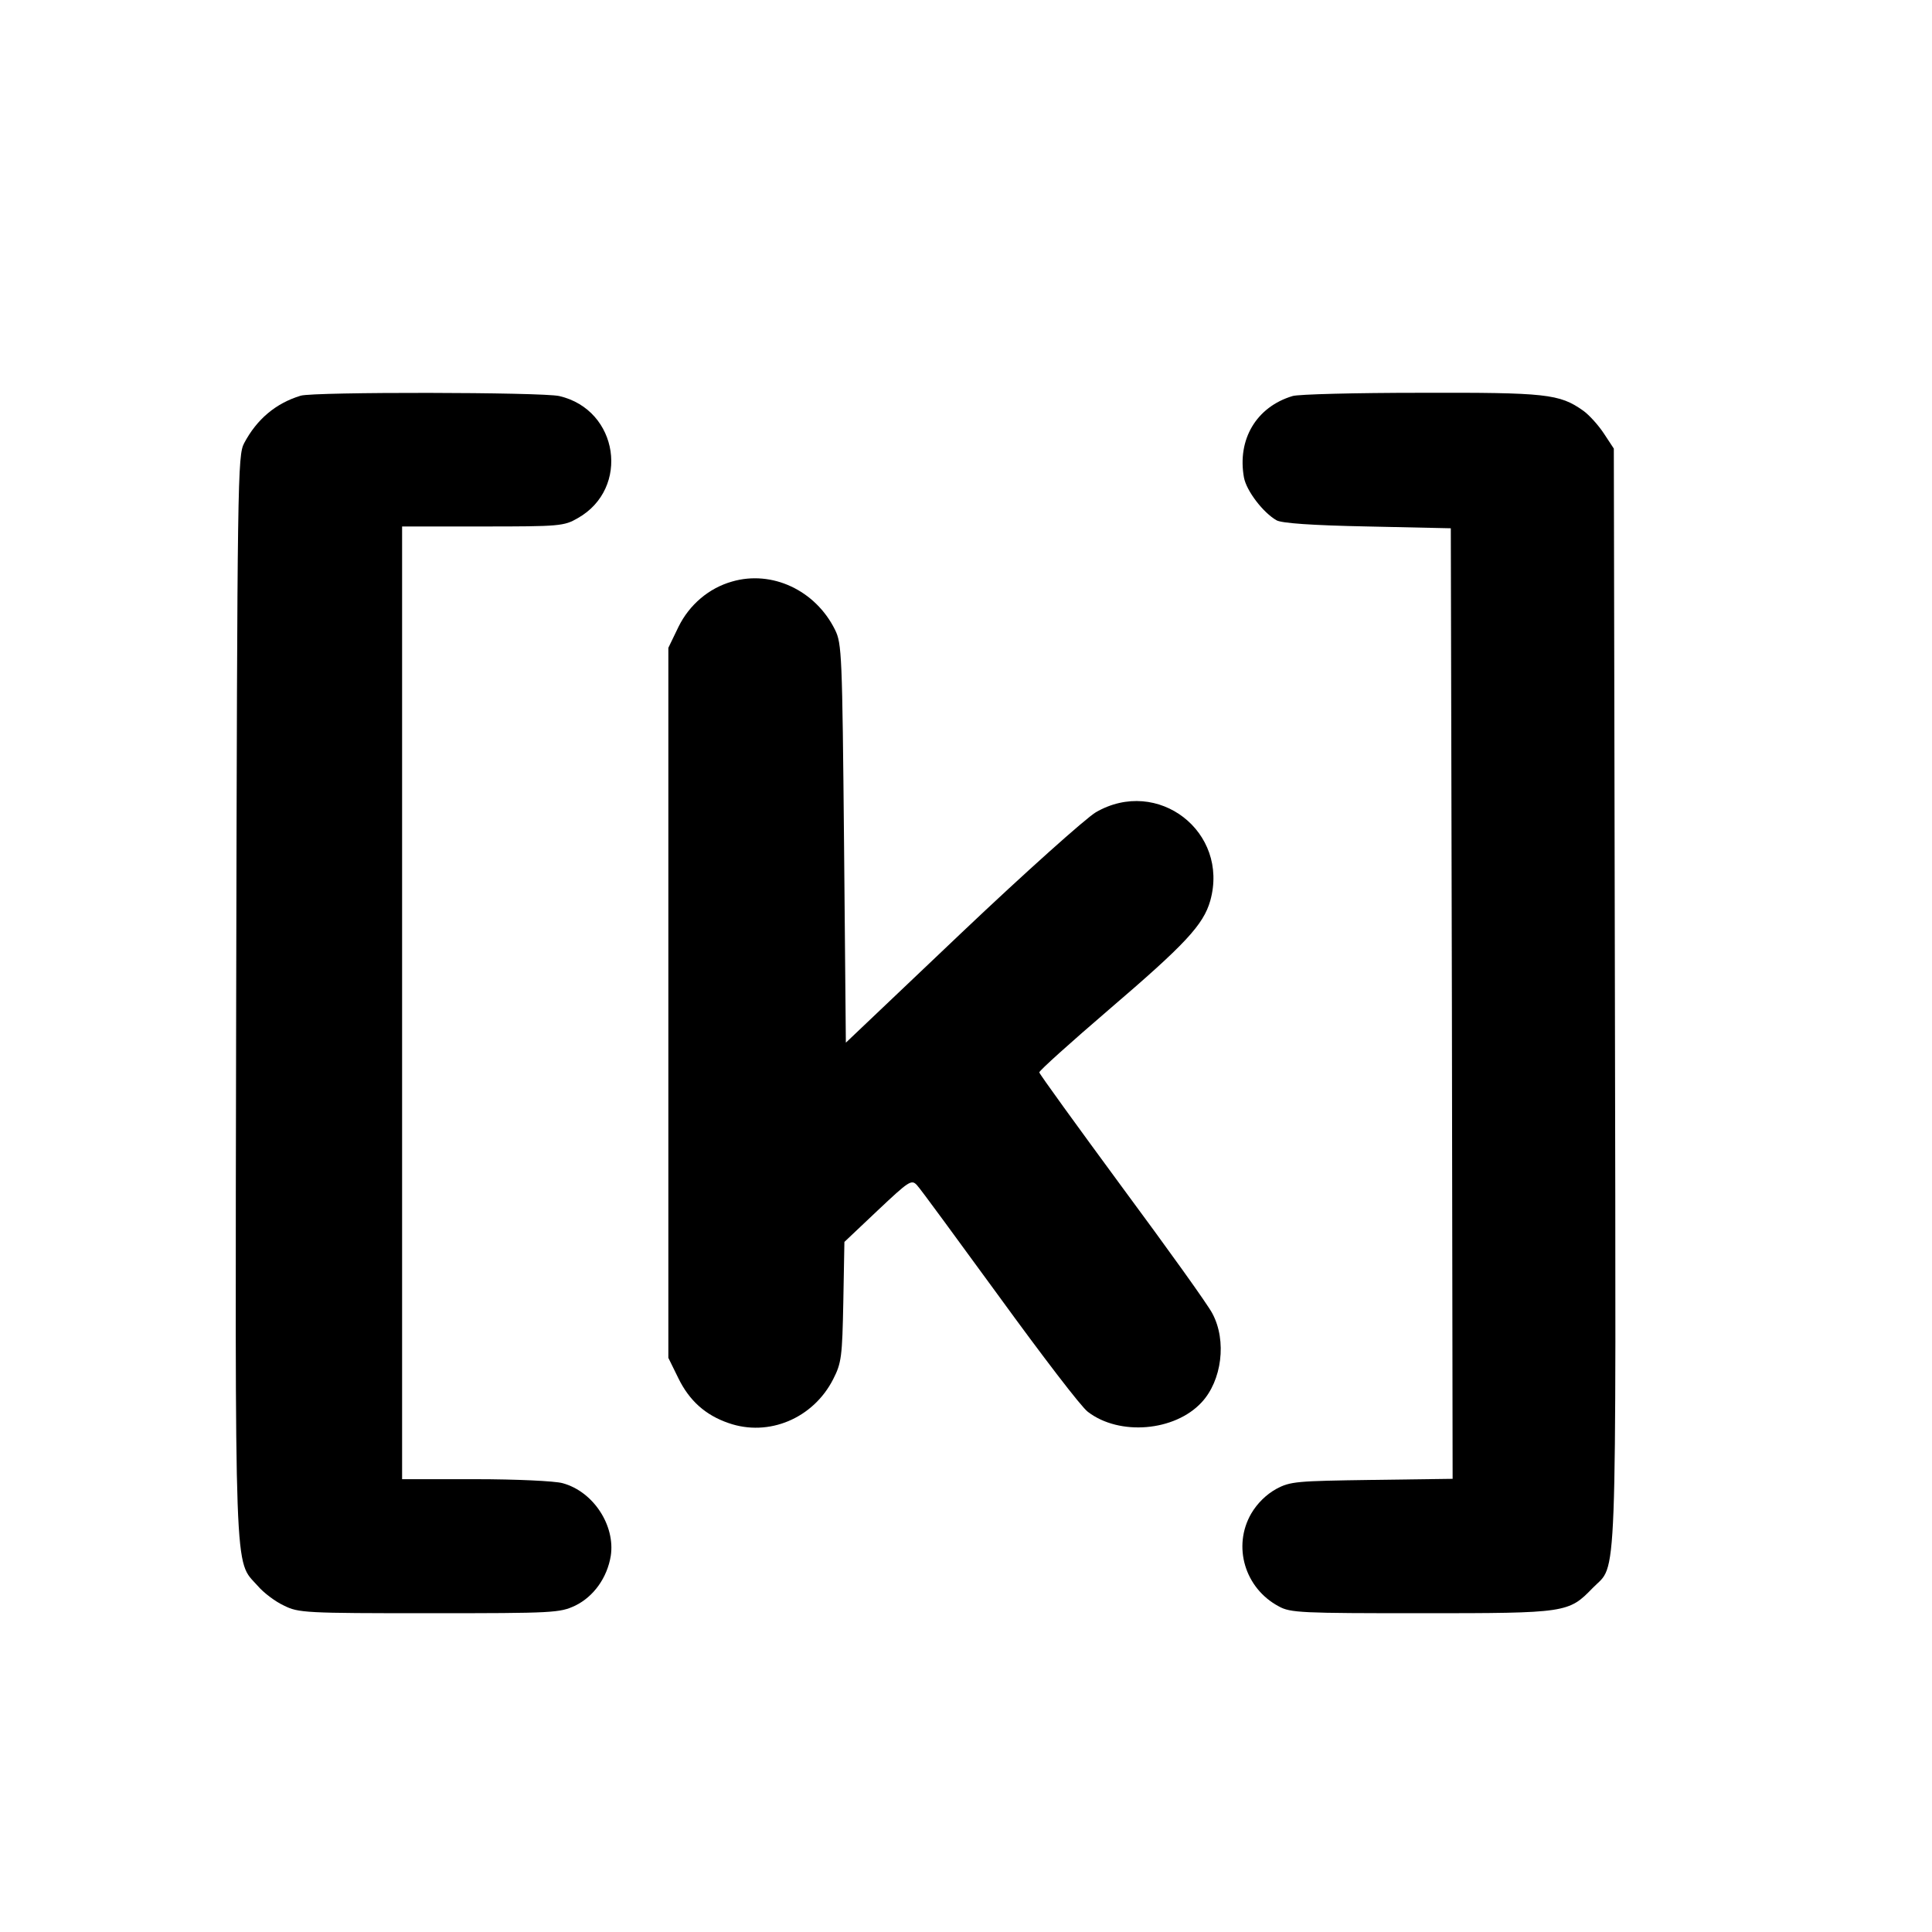 <?xml version="1.0" standalone="no"?>
<!DOCTYPE svg PUBLIC "-//W3C//DTD SVG 20010904//EN"
 "http://www.w3.org/TR/2001/REC-SVG-20010904/DTD/svg10.dtd">
<svg version="1.0" xmlns="http://www.w3.org/2000/svg"
 width="16pt" height="16pt" viewBox="0 0 16 16"
 preserveAspectRatio="xMidYMid meet">
<g transform="translate(0,16) scale(0.003,-0.003)"
fill="#000000" stroke="none">
<path d="M830 4241 c-69 -21 -121 -65 -156 -131 -18 -34 -19 -93 -22 -1524 -3
-1642 -6 -1557 59 -1630 16 -19 49 -44 73 -55 40 -20 59 -21 401 -21 345 0
360 1 403 21 51 25 88 77 98 137 13 84 -48 178 -133 201 -21 6 -129 11 -240
11 l-203 0 0 1315 0 1315 223 0 c212 0 224 1 262 23 145 82 113 299 -51 337
-47 11 -678 12 -714 1z"/>
<path d="M3568 4240 c-100 -30 -153 -120 -134 -225 7 -37 53 -97 90 -118 14
-8 98 -14 251 -17 l230 -5 3 -1312 2 -1312 -222 -3 c-209 -3 -226 -4 -265 -25
-27 -15 -52 -39 -69 -68 -52 -90 -18 -206 76 -256 32 -18 63 -19 395 -19 401
0 405 1 472 70 68 70 64 -44 61 1630 l-3 1515 -27 41 c-15 23 -41 52 -58 64
-65 46 -102 50 -449 49 -179 0 -338 -4 -353 -9z"/>
<path d="M2021 3728 c-64 -18 -118 -64 -148 -125 l-28 -58 0 -980 0 -980 28
-57 c30 -61 74 -101 138 -123 111 -39 234 13 289 121 23 45 25 62 28 214 l3
165 92 87 c86 81 93 86 108 70 9 -9 111 -149 228 -309 117 -161 226 -304 244
-317 87 -67 240 -54 314 26 56 60 70 170 30 245 -12 24 -125 181 -250 350
-125 170 -228 312 -228 316 0 5 87 83 193 174 209 179 260 233 279 300 53 190
-145 343 -316 244 -27 -16 -194 -165 -370 -332 l-320 -304 -5 550 c-5 521 -6
552 -25 590 -54 109 -174 165 -284 133z"/>
</g>
</svg>
